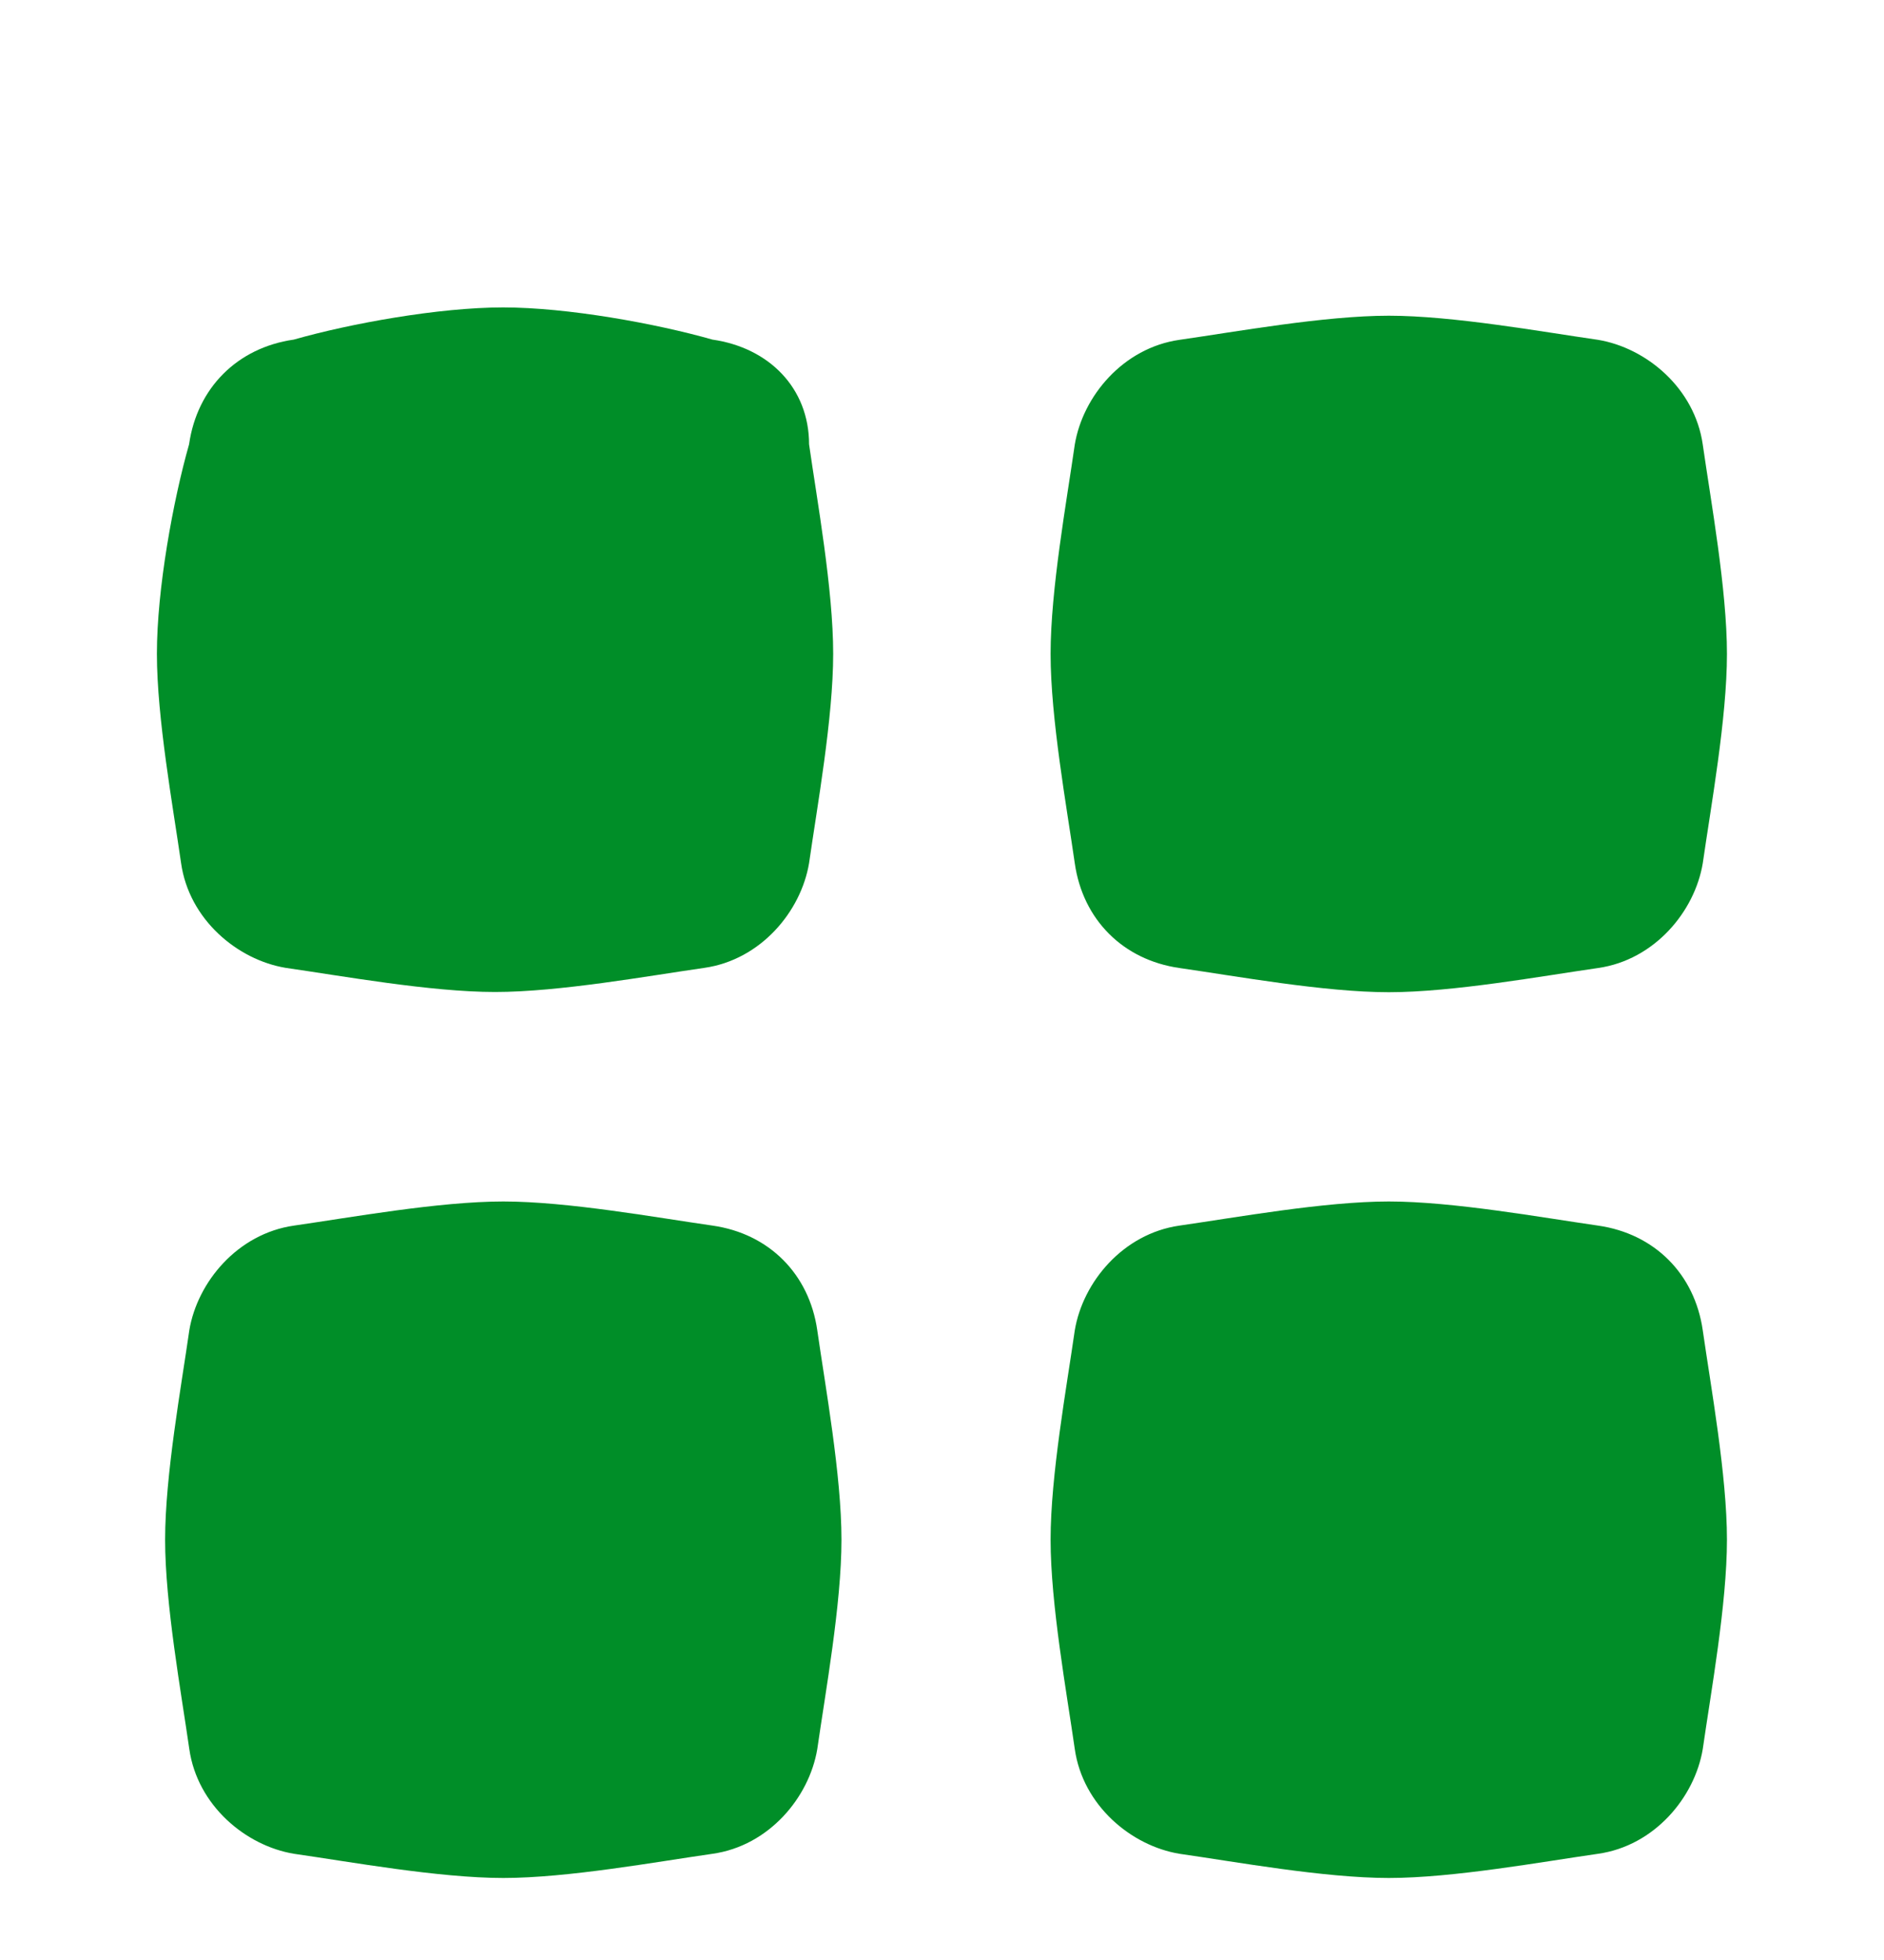 <svg width="25" height="26" viewBox="0 0 25 26" fill="none" xmlns="http://www.w3.org/2000/svg">
<path d="M9.454 4.505C8.706 4.292 7.531 4.078 6.676 4.078C5.821 4.078 4.646 4.292 3.898 4.505C3.15 4.612 2.616 5.146 2.509 5.894C2.296 6.642 2.082 7.817 2.082 8.672C2.082 9.527 2.296 10.702 2.403 11.45C2.509 12.198 3.15 12.732 3.791 12.839C4.539 12.946 5.714 13.159 6.569 13.159C7.424 13.159 8.599 12.946 9.347 12.839C10.095 12.732 10.629 12.091 10.736 11.45C10.843 10.702 11.056 9.527 11.056 8.672C11.056 7.817 10.843 6.642 10.736 5.894C10.736 5.146 10.202 4.612 9.454 4.505Z" fill="#008E28"/>
<path d="M9.456 16.258C8.708 16.151 7.533 15.938 6.679 15.938C5.824 15.938 4.649 16.151 3.901 16.258C3.153 16.365 2.619 17.006 2.512 17.647C2.405 18.395 2.191 19.57 2.191 20.425C2.191 21.279 2.405 22.455 2.512 23.202C2.619 23.95 3.26 24.485 3.901 24.591C4.649 24.698 5.824 24.912 6.679 24.912C7.533 24.912 8.708 24.698 9.456 24.591C10.204 24.485 10.738 23.843 10.845 23.202C10.952 22.455 11.166 21.279 11.166 20.425C11.166 19.57 10.952 18.395 10.845 17.647C10.738 16.899 10.204 16.365 9.456 16.258Z" fill="#008E28"/>
<path d="M15.651 12.841C16.399 12.948 17.574 13.162 18.429 13.162C19.283 13.162 20.459 12.948 21.206 12.841C21.954 12.734 22.488 12.093 22.595 11.452C22.702 10.705 22.916 9.529 22.916 8.675C22.916 7.82 22.702 6.645 22.595 5.897C22.488 5.149 21.847 4.615 21.206 4.508C20.459 4.401 19.283 4.188 18.429 4.188C17.574 4.188 16.399 4.401 15.651 4.508C14.903 4.615 14.369 5.256 14.262 5.897C14.155 6.645 13.941 7.82 13.941 8.675C13.941 9.529 14.155 10.705 14.262 11.452C14.369 12.2 14.903 12.734 15.651 12.841Z" fill="#008E28"/>
<path d="M21.206 16.258C20.459 16.151 19.283 15.938 18.429 15.938C17.574 15.938 16.399 16.151 15.651 16.258C14.903 16.365 14.369 17.006 14.262 17.647C14.155 18.395 13.941 19.57 13.941 20.425C13.941 21.279 14.155 22.455 14.262 23.202C14.369 23.95 15.01 24.485 15.651 24.591C16.399 24.698 17.574 24.912 18.429 24.912C19.283 24.912 20.459 24.698 21.206 24.591C21.954 24.485 22.488 23.843 22.595 23.202C22.702 22.455 22.916 21.279 22.916 20.425C22.916 19.57 22.702 18.395 22.595 17.647C22.488 16.899 21.954 16.365 21.206 16.258Z" fill="#008E28"/>
</svg>
